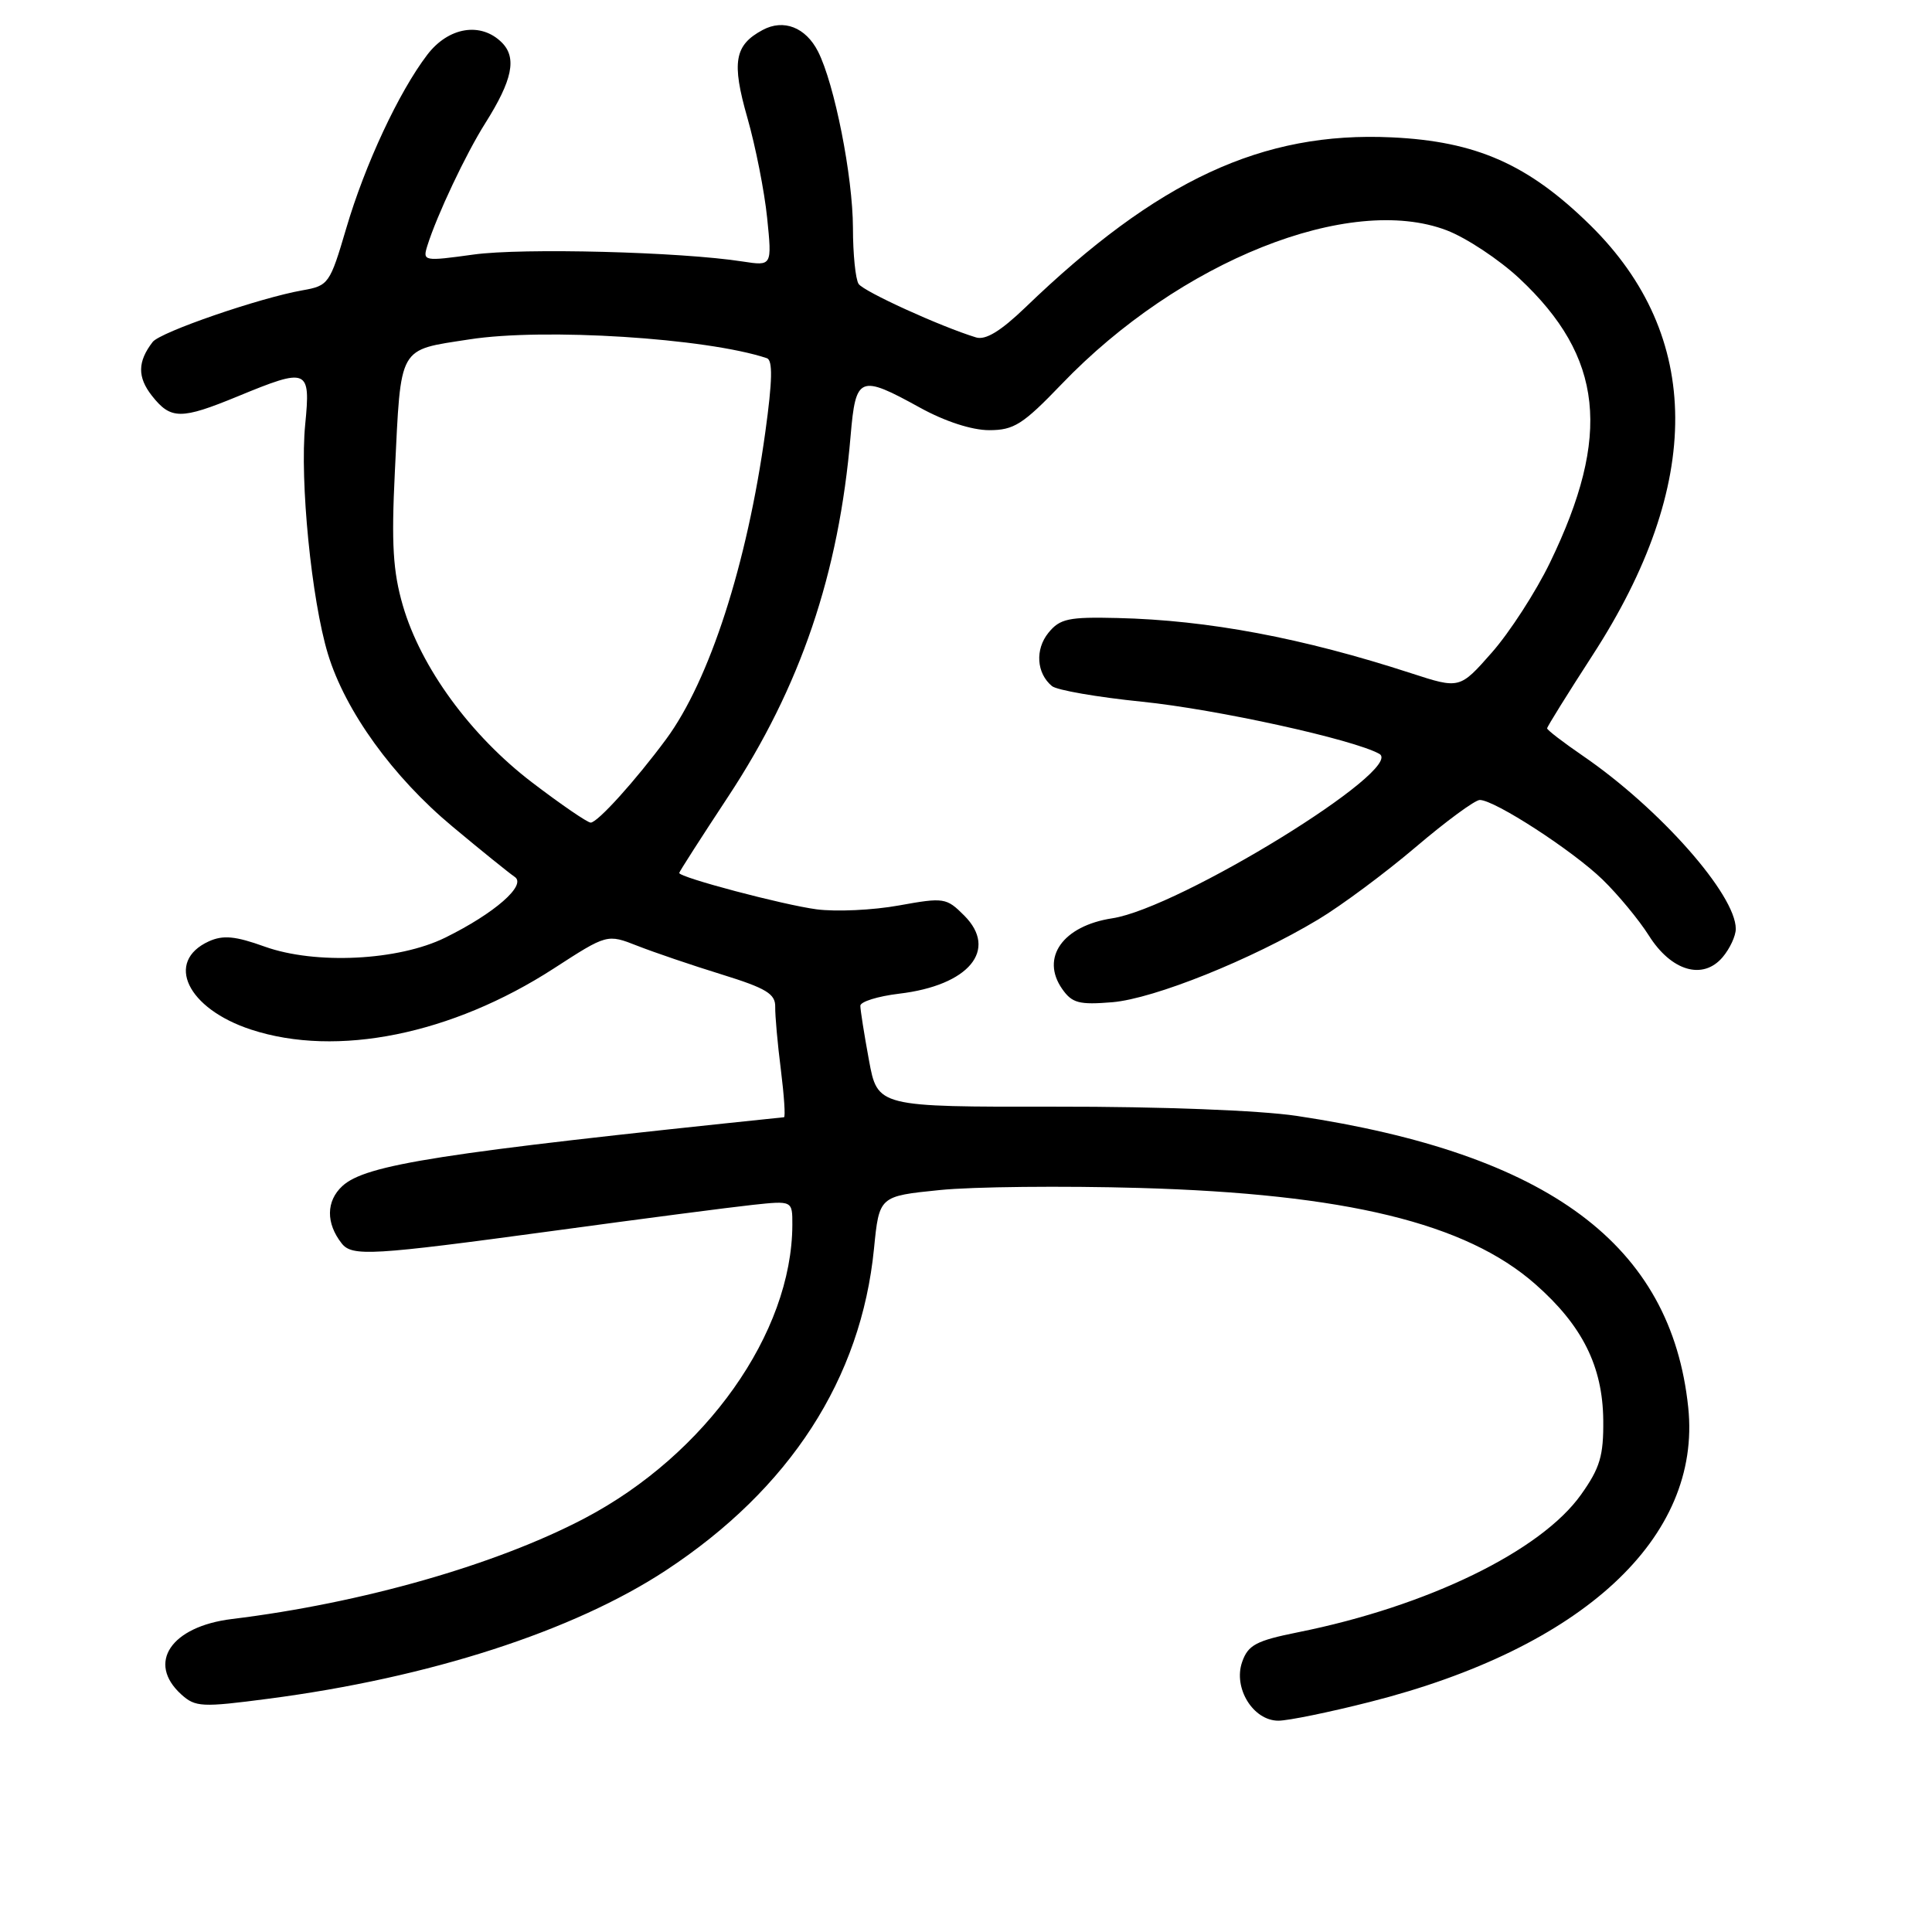 <?xml version="1.0" encoding="UTF-8" standalone="no"?>
<!DOCTYPE svg PUBLIC "-//W3C//DTD SVG 1.1//EN" "http://www.w3.org/Graphics/SVG/1.1/DTD/svg11.dtd" >
<svg xmlns="http://www.w3.org/2000/svg" xmlns:xlink="http://www.w3.org/1999/xlink" version="1.1" viewBox="0 0 256 256">
 <g >
 <path fill="currentColor"
d=" M 181.54 225.51 C 209.70 218.37 225.50 203.75 223.70 186.50 C 221.45 164.94 205.27 152.89 171.81 147.86 C 166.91 147.13 153.81 146.62 139.89 146.64 C 116.28 146.67 116.28 146.67 115.14 140.47 C 114.51 137.06 114.00 133.82 114.00 133.27 C 114.00 132.73 116.31 132.01 119.13 131.67 C 128.38 130.58 132.31 125.86 127.76 121.31 C 125.40 118.95 125.08 118.90 119.10 119.98 C 115.69 120.60 110.78 120.83 108.20 120.49 C 103.76 119.90 90.00 116.26 90.00 115.67 C 90.00 115.52 92.91 110.98 96.47 105.58 C 106.07 91.02 111.16 76.05 112.71 57.75 C 113.39 49.80 113.89 49.60 121.91 54.02 C 125.21 55.84 128.78 57.00 131.07 57.00 C 134.35 57.00 135.54 56.24 140.66 50.91 C 156.29 34.60 178.82 25.60 191.70 30.52 C 194.31 31.52 198.64 34.39 201.32 36.89 C 212.45 47.31 213.57 57.65 205.38 74.55 C 203.50 78.43 200.04 83.78 197.69 86.45 C 193.42 91.30 193.42 91.30 186.96 89.20 C 172.61 84.53 160.09 82.17 148.08 81.89 C 141.58 81.73 140.44 81.98 138.92 83.85 C 137.13 86.06 137.34 89.21 139.39 90.91 C 140.04 91.45 145.41 92.38 151.32 92.98 C 161.23 93.99 179.33 97.97 182.77 99.89 C 186.27 101.85 156.27 120.32 147.38 121.68 C 140.83 122.68 137.84 126.90 140.75 131.05 C 142.06 132.92 142.99 133.16 147.39 132.80 C 152.93 132.33 165.83 127.15 174.68 121.83 C 177.73 120.00 183.53 115.69 187.58 112.25 C 191.62 108.81 195.45 106.00 196.08 106.00 C 198.05 106.00 208.38 112.70 212.34 116.54 C 214.40 118.54 217.17 121.89 218.48 123.96 C 221.45 128.68 225.64 129.91 228.25 126.84 C 229.21 125.71 230.00 124.02 230.00 123.08 C 230.00 118.54 219.92 107.13 209.75 100.16 C 207.14 98.37 205.00 96.73 205.00 96.51 C 205.00 96.29 207.72 91.93 211.03 86.81 C 225.73 64.14 225.62 44.51 210.73 29.85 C 202.52 21.78 195.62 18.72 184.39 18.20 C 167.27 17.40 153.38 23.85 135.83 40.77 C 132.59 43.88 130.59 45.10 129.33 44.71 C 124.60 43.26 114.42 38.62 113.77 37.62 C 113.36 37.00 113.02 33.66 113.02 30.20 C 113.00 23.35 110.57 11.10 108.39 6.82 C 106.76 3.62 103.83 2.48 101.06 3.97 C 97.32 5.97 96.92 8.23 99.03 15.60 C 100.11 19.38 101.29 25.34 101.65 28.86 C 102.30 35.25 102.30 35.25 98.40 34.65 C 90.19 33.37 69.21 32.83 62.74 33.73 C 56.15 34.64 55.99 34.61 56.62 32.58 C 57.89 28.52 61.73 20.39 64.31 16.31 C 67.91 10.60 68.51 7.66 66.50 5.64 C 63.73 2.87 59.43 3.57 56.62 7.25 C 52.85 12.19 48.36 21.81 45.88 30.25 C 43.71 37.62 43.54 37.86 40.07 38.47 C 34.40 39.47 21.24 44.00 20.23 45.31 C 18.22 47.92 18.19 49.97 20.13 52.44 C 22.63 55.61 23.97 55.62 31.50 52.52 C 40.81 48.68 41.17 48.83 40.44 56.25 C 39.71 63.70 41.27 79.47 43.45 86.65 C 45.75 94.22 52.05 102.94 59.95 109.52 C 63.78 112.72 67.49 115.71 68.20 116.19 C 69.83 117.27 65.54 121.02 59.00 124.24 C 52.80 127.30 41.78 127.84 35.07 125.43 C 31.18 124.03 29.57 123.88 27.68 124.73 C 21.81 127.41 24.80 133.66 33.28 136.43 C 44.64 140.15 59.85 137.07 73.36 128.34 C 80.45 123.75 80.45 123.75 84.47 125.33 C 86.69 126.20 91.71 127.91 95.63 129.12 C 101.53 130.95 102.76 131.69 102.72 133.42 C 102.70 134.56 103.03 138.31 103.47 141.75 C 103.90 145.19 104.09 148.02 103.88 148.04 C 58.23 152.78 48.46 154.31 45.36 157.16 C 43.21 159.15 43.17 162.07 45.27 164.75 C 46.65 166.52 49.23 166.36 73.20 163.11 C 84.92 161.51 96.86 159.96 99.75 159.65 C 105.00 159.09 105.00 159.09 104.99 162.30 C 104.94 176.63 93.53 192.74 77.47 201.18 C 65.75 207.34 47.98 212.42 30.72 214.53 C 22.65 215.52 19.41 220.34 24.02 224.52 C 25.89 226.21 26.73 226.25 35.58 225.09 C 56.88 222.31 75.95 216.15 88.21 208.10 C 104.66 197.29 114.11 182.69 115.81 165.44 C 116.50 158.50 116.50 158.50 124.50 157.69 C 128.90 157.24 140.82 157.12 151.00 157.41 C 178.32 158.19 194.24 162.06 203.44 170.16 C 209.66 175.63 212.36 181.03 212.44 188.16 C 212.49 192.90 212.01 194.51 209.50 198.04 C 204.18 205.53 189.16 212.84 172.01 216.28 C 166.45 217.40 165.38 217.96 164.59 220.22 C 163.38 223.67 166.05 228.00 169.39 228.00 C 170.69 228.00 176.15 226.88 181.54 225.51 Z  M 70.52 103.69 C 62.36 97.47 55.77 88.45 53.38 80.24 C 52.07 75.72 51.85 72.08 52.32 62.53 C 53.15 45.60 52.67 46.45 62.20 44.97 C 72.07 43.43 93.59 44.79 101.61 47.46 C 102.41 47.73 102.35 50.43 101.41 57.24 C 98.99 74.76 94.02 90.14 88.27 97.94 C 84.22 103.42 79.18 109.00 78.27 109.00 C 77.84 109.00 74.35 106.61 70.52 103.69 Z "/>
</g>
</svg>
